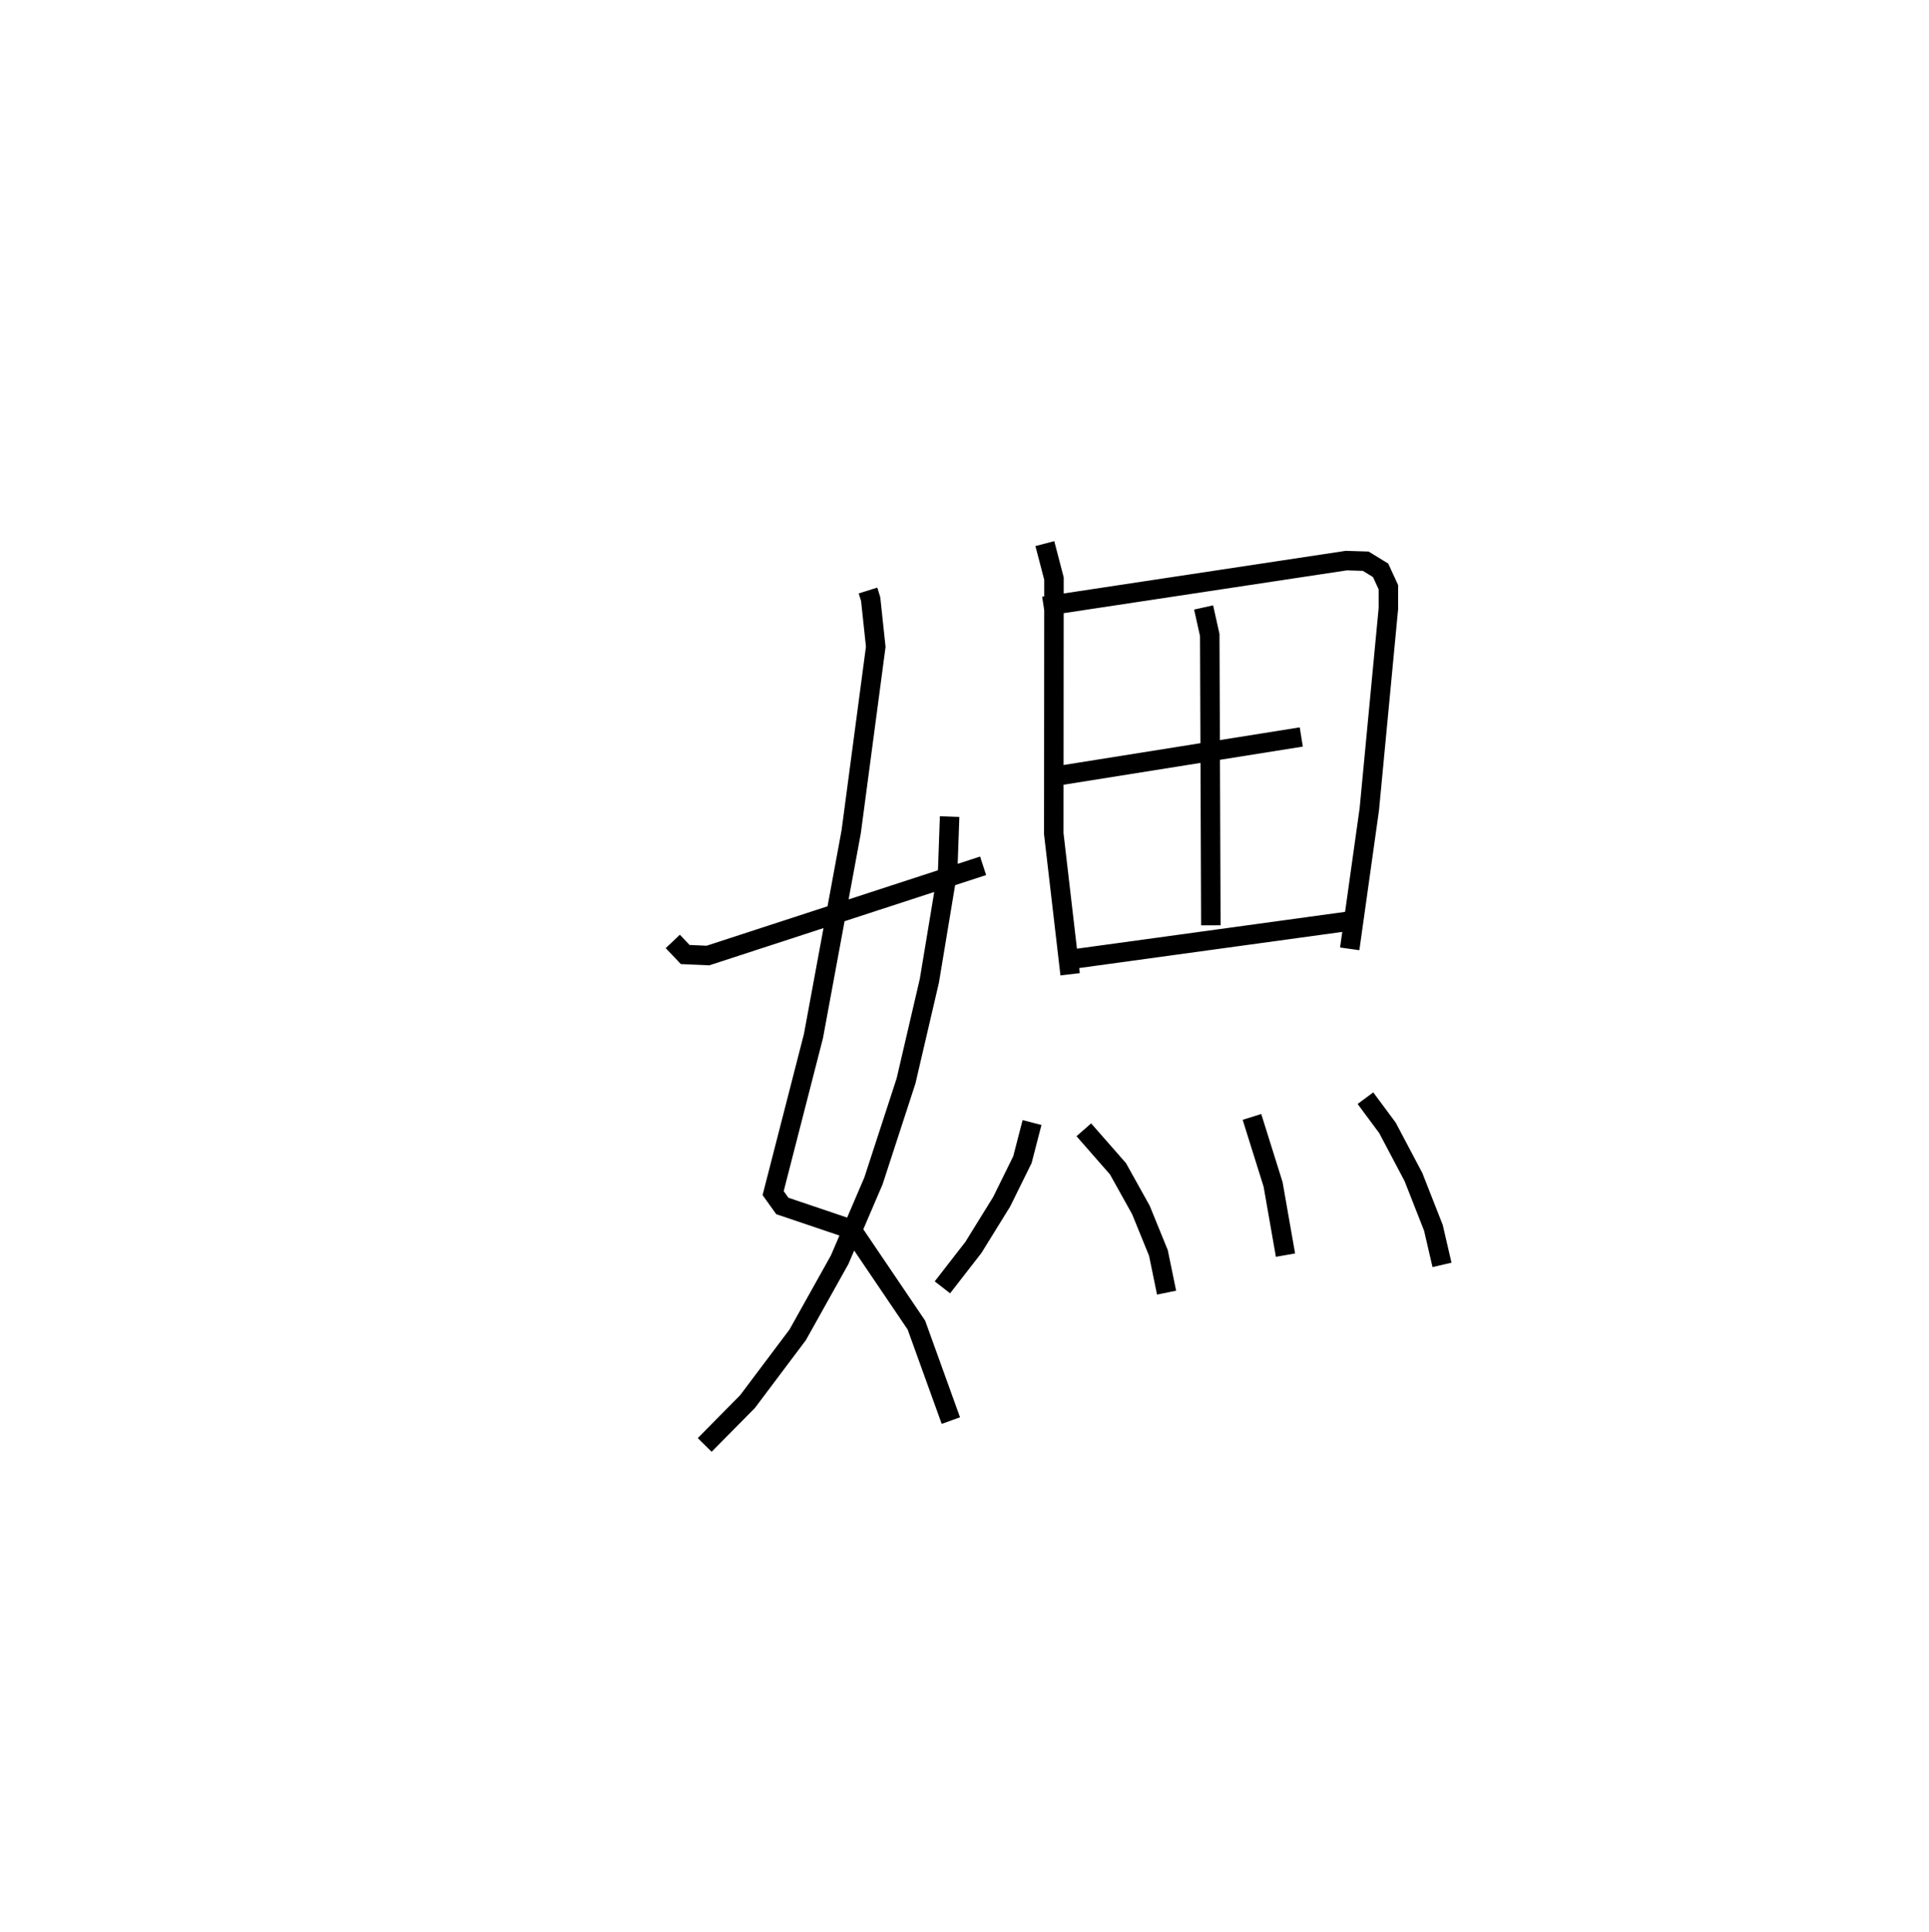 <?xml version="1.0" encoding="utf-8" ?>
<svg baseProfile="full" height="99.184" version="1.1" width="99.034" xmlns="http://www.w3.org/2000/svg" xmlns:ev="http://www.w3.org/2001/xml-events" xmlns:xlink="http://www.w3.org/1999/xlink"><defs /><rect fill="white" height="99.184" width="99.034" x="0" y="0" /><path d="M25,25 m0.0,0.0 m19.562,5.318 l0.138,0.441 0.261,2.449 l-1.261,9.498 -1.938,10.49 l-2.069,8.061 0.471,0.659 l3.557,1.202 3.327,4.916 l1.769,4.902 m-0.064,-31.011 l-0.098,2.756 -0.942,5.675 l-1.198,5.143 -1.671,5.129 l-1.736,4.049 -2.153,3.854 l-2.574,3.426 -2.201,2.229 m-1.639,-25.851 l0.637,0.672 1.167,0.052 l14.127,-4.607 m3.17,-16.542 l0.468,1.796 -0.01,13.095 l0.839,7.22 m-1.36,-18.89 l15.539,-2.349 0.998,0.031 l0.764,0.468 0.398,0.866 l0.002,1.088 -0.98,10.314 l-1.006,7.167 m-7.501,-17.528 l0.315,1.415 0.057,14.904 m-7.961,-7.66 l12.603,-2.009 m-11.748,11.406 l14.729,-2.023 m-16.804,10.412 l-0.493,1.905 -1.066,2.163 l-1.451,2.345 -1.591,2.049 m7.26,-8.089 l1.754,2.002 1.176,2.112 l0.9,2.209 0.419,2.038 m4.383,-9.023 l1.086,3.467 0.636,3.63 m4.104,-8.059 l1.132,1.526 1.333,2.523 l1.026,2.611 0.44,1.9 " fill="none" stroke="black" stroke-width="1" /></svg>